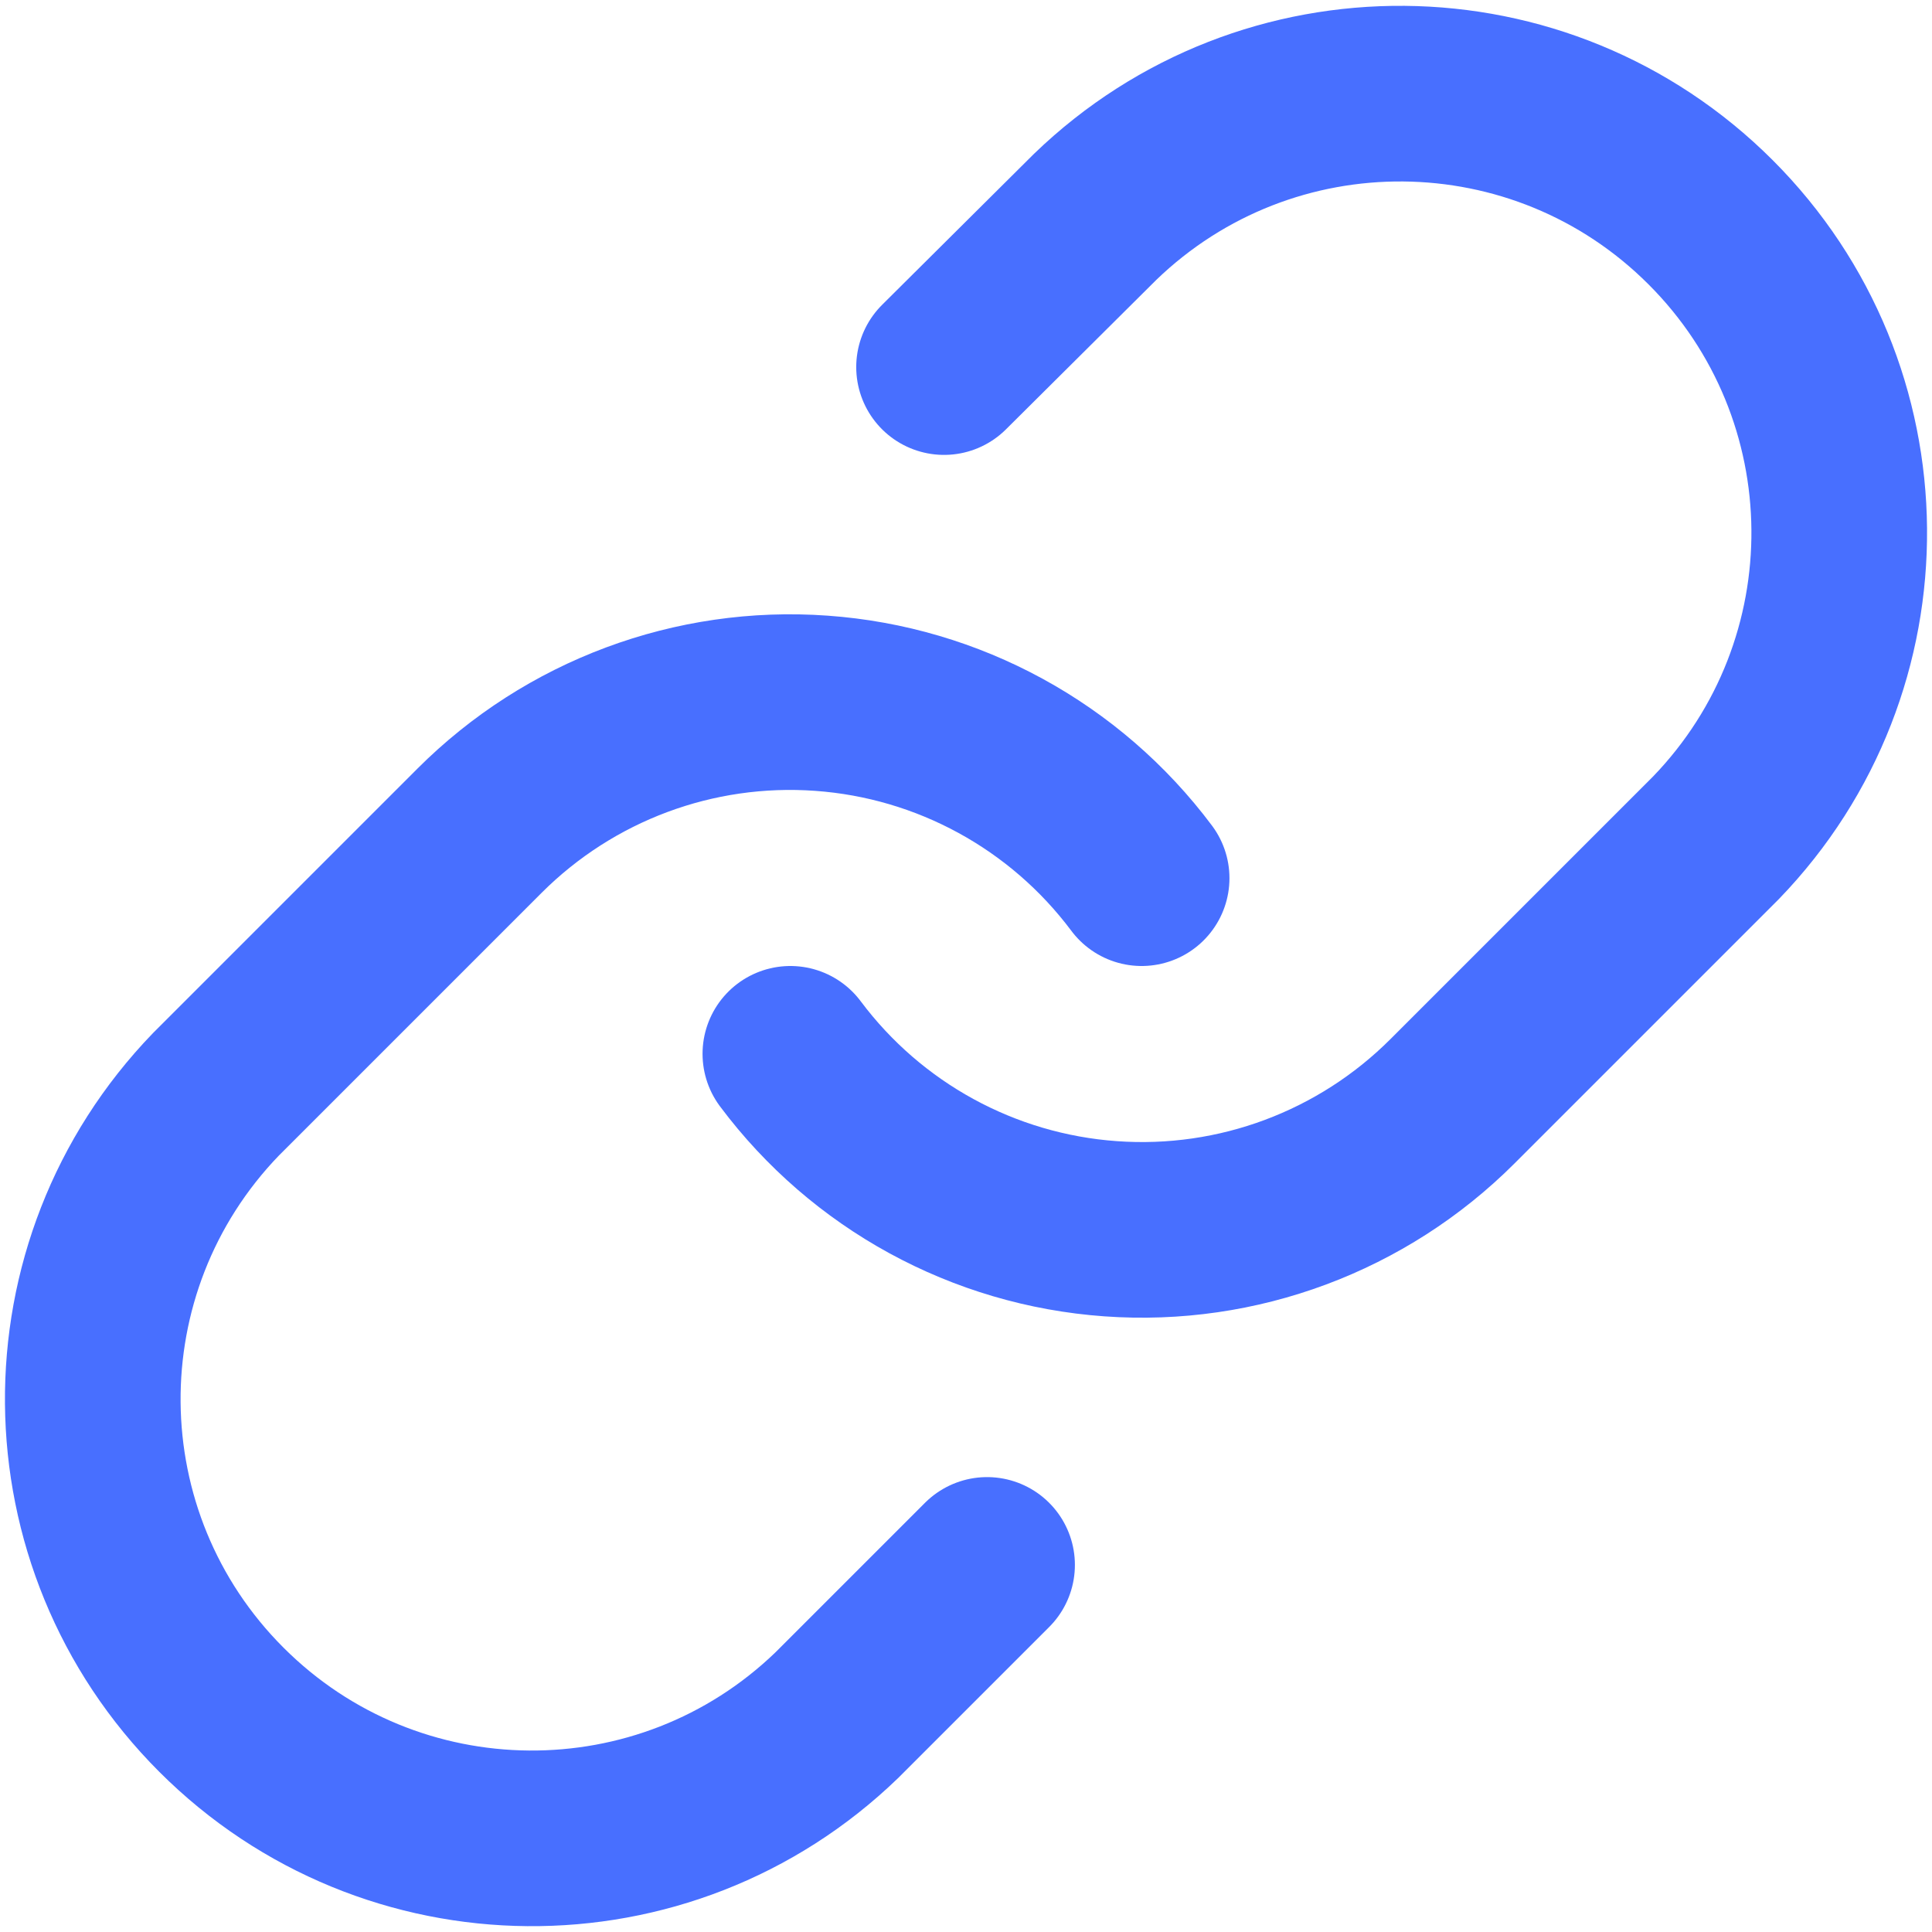 <?xml version="1.0" encoding="UTF-8"?>
<svg width="22px" height="22px" viewBox="0 0 22 22" version="1.1" xmlns="http://www.w3.org/2000/svg" xmlns:xlink="http://www.w3.org/1999/xlink">
    <!-- Generator: Sketch 51.3 (57544) - http://www.bohemiancoding.com/sketch -->
    <title>link</title>
    <desc>Created with Sketch.</desc>
    <defs></defs>
    <g id="Page-1" stroke="none" stroke-width="1" fill="none" fill-rule="evenodd" stroke-linecap="round" stroke-linejoin="round">
        <g id="link" transform="translate(1, 1)" stroke="#486FFF" stroke-width="2">
            <path d="M8,11 C8.869,12.162 10.2,12.889 11.647,12.992 C13.094,13.096 14.514,12.566 15.54,11.54 L18.54,8.54 C20.435,6.578 20.408,3.46 18.479,1.531 C16.55,-0.398 13.432,-0.425 11.47,1.47 L9.75,3.18" id="Shape"></path>
            <path d="M12,9 C11.131,7.838 9.8,7.111 8.353,7.008 C6.906,6.904 5.486,7.434 4.46,8.46 L1.46,11.46 C-0.435,13.422 -0.408,16.54 1.521,18.469 C3.45,20.398 6.568,20.425 8.53,18.53 L10.24,16.82" id="Shape"></path>
        </g>
    </g>
</svg>